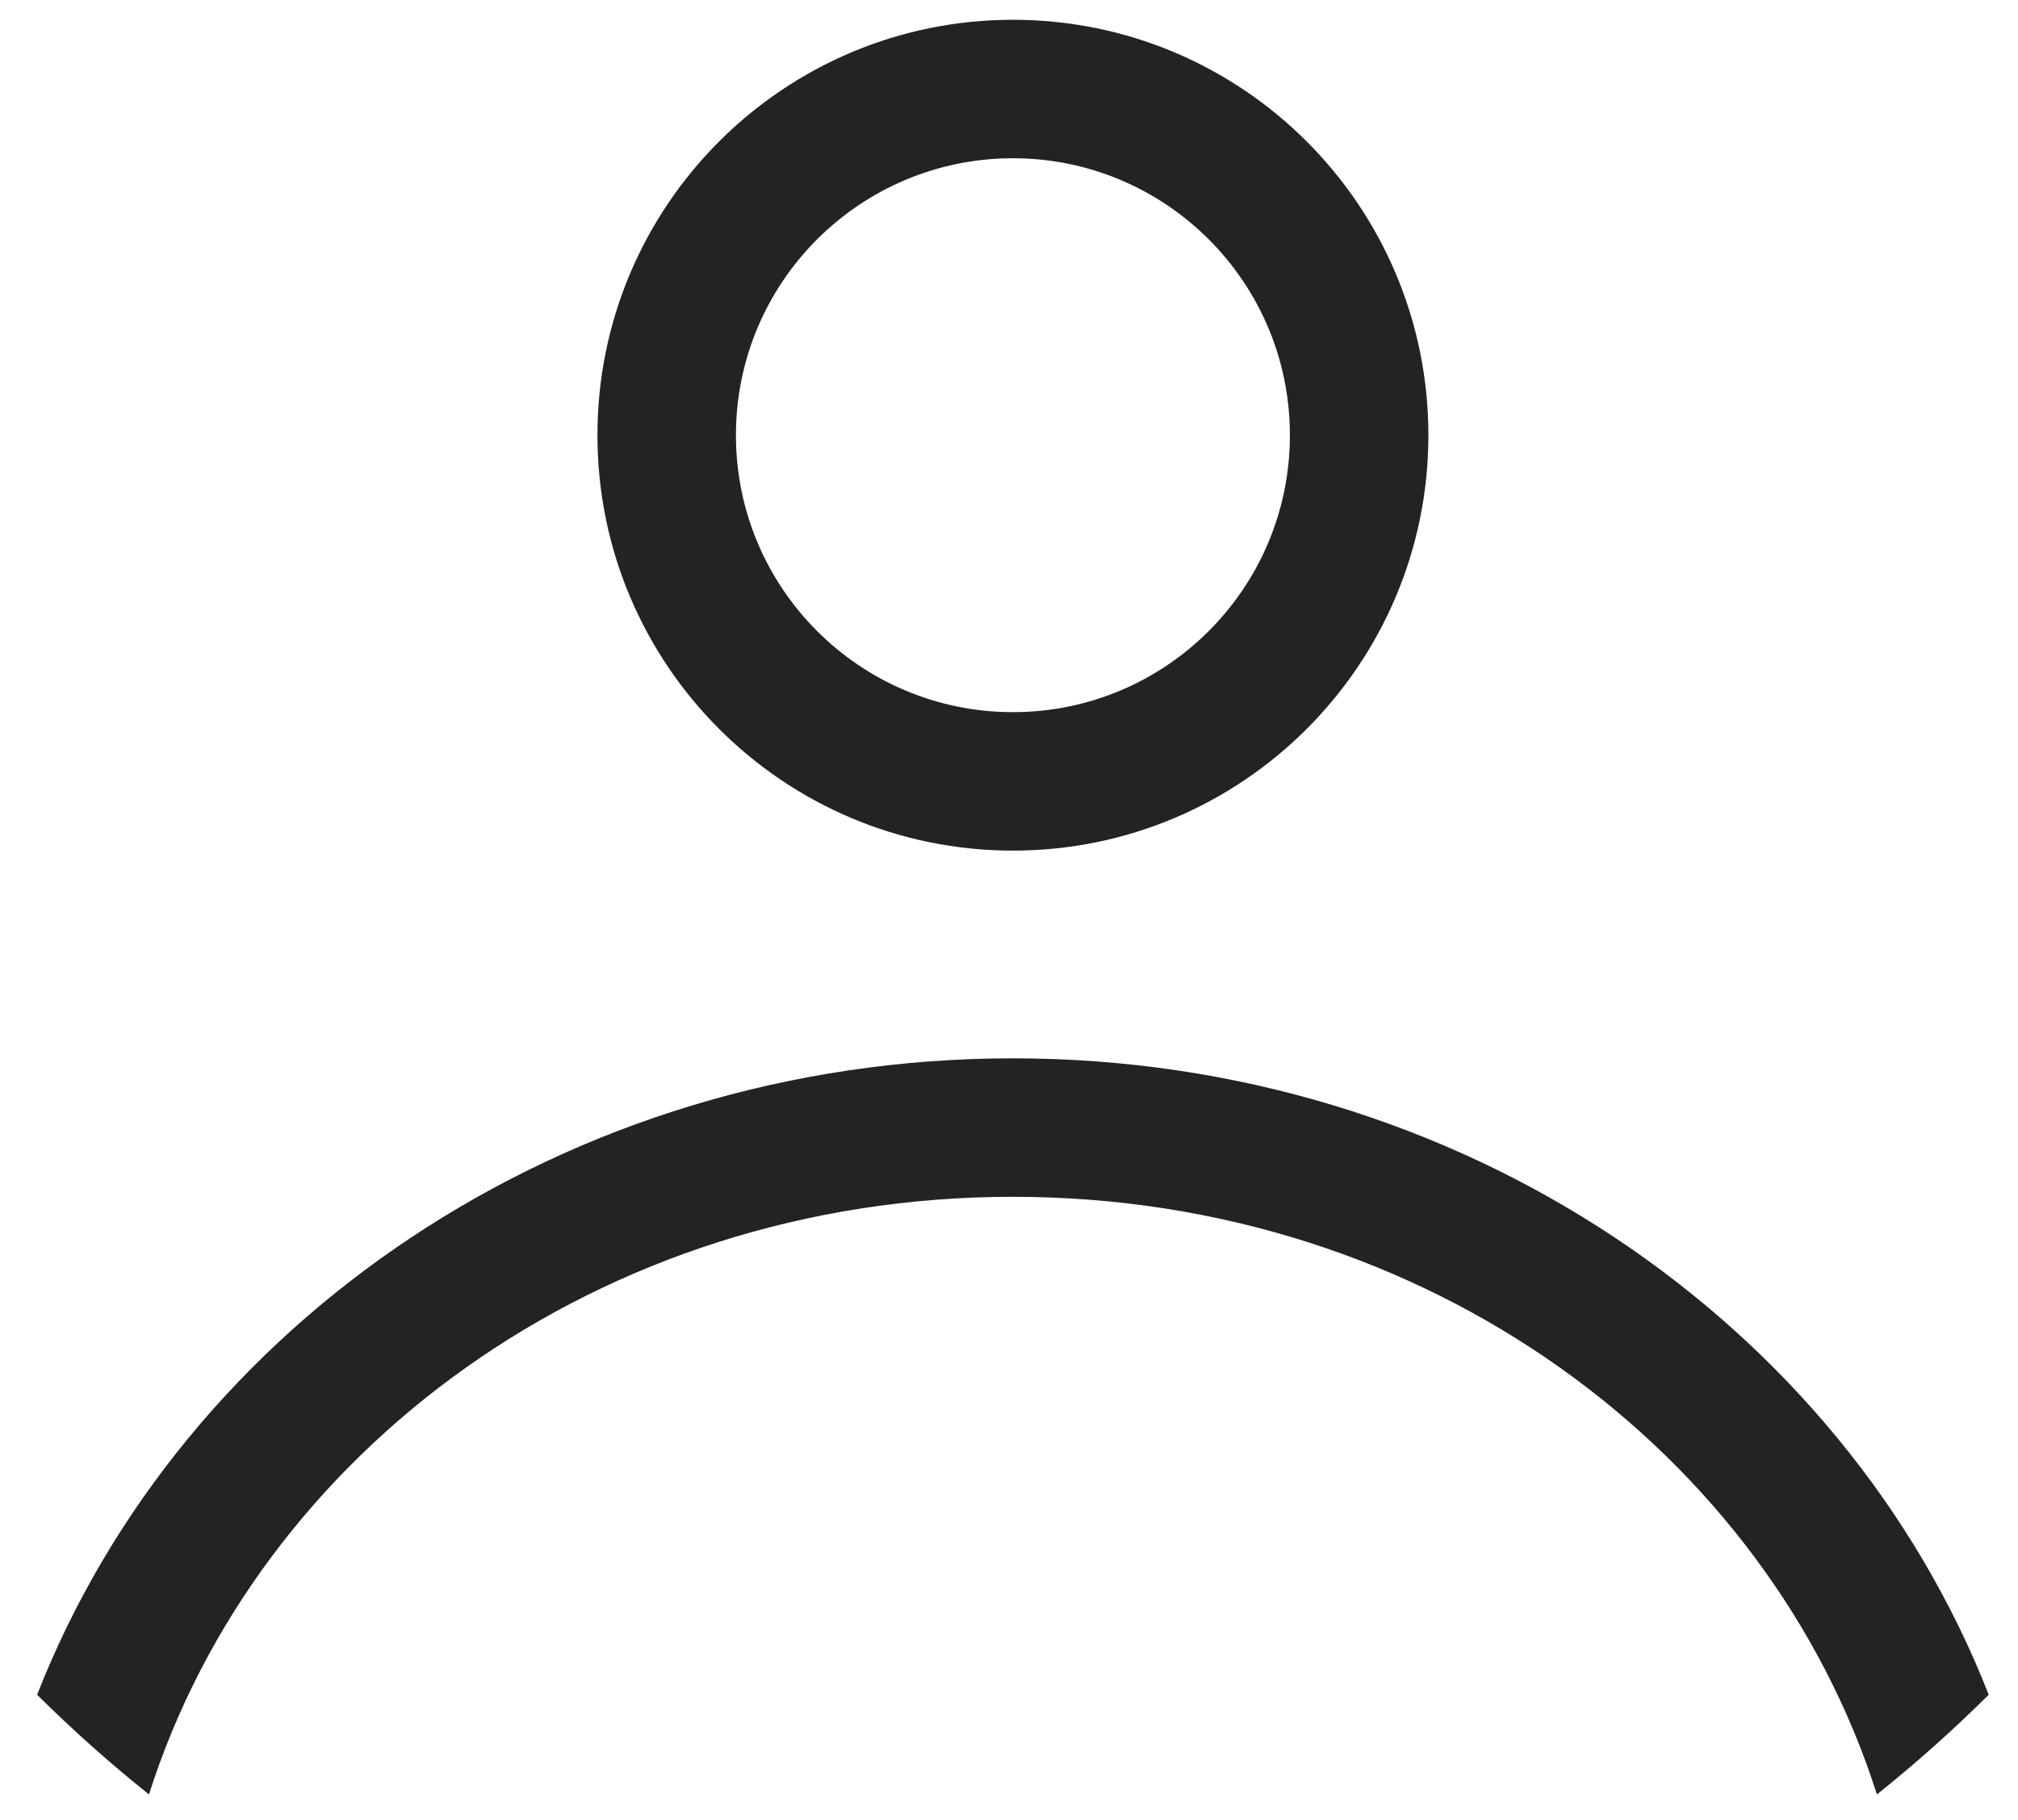 <svg width="51" height="46" viewBox="0 0 51 46" fill="none" xmlns="http://www.w3.org/2000/svg">
<path fill-rule="evenodd" clip-rule="evenodd" d="M36.099 11C36.099 16.799 31.398 21.5 25.599 21.5C19.8 21.5 15.099 16.799 15.099 11C15.099 5.201 19.8 0.5 25.599 0.5C31.398 0.5 36.099 5.201 36.099 11ZM32.599 11C32.599 14.866 29.465 18 25.599 18C21.733 18 18.599 14.866 18.599 11C18.599 7.134 21.733 4 25.599 4C29.465 4 32.599 7.134 32.599 11Z" fill="#232323"/>
<path d="M25.599 26.75C14.269 26.75 4.615 33.45 0.938 42.836C1.834 43.726 2.778 44.567 3.765 45.356C6.503 36.739 15.094 30.25 25.599 30.25C36.105 30.25 44.695 36.739 47.434 45.356C48.421 44.567 49.364 43.726 50.26 42.836C46.583 33.45 36.929 26.75 25.599 26.75Z" fill="#232323"/>
</svg>
